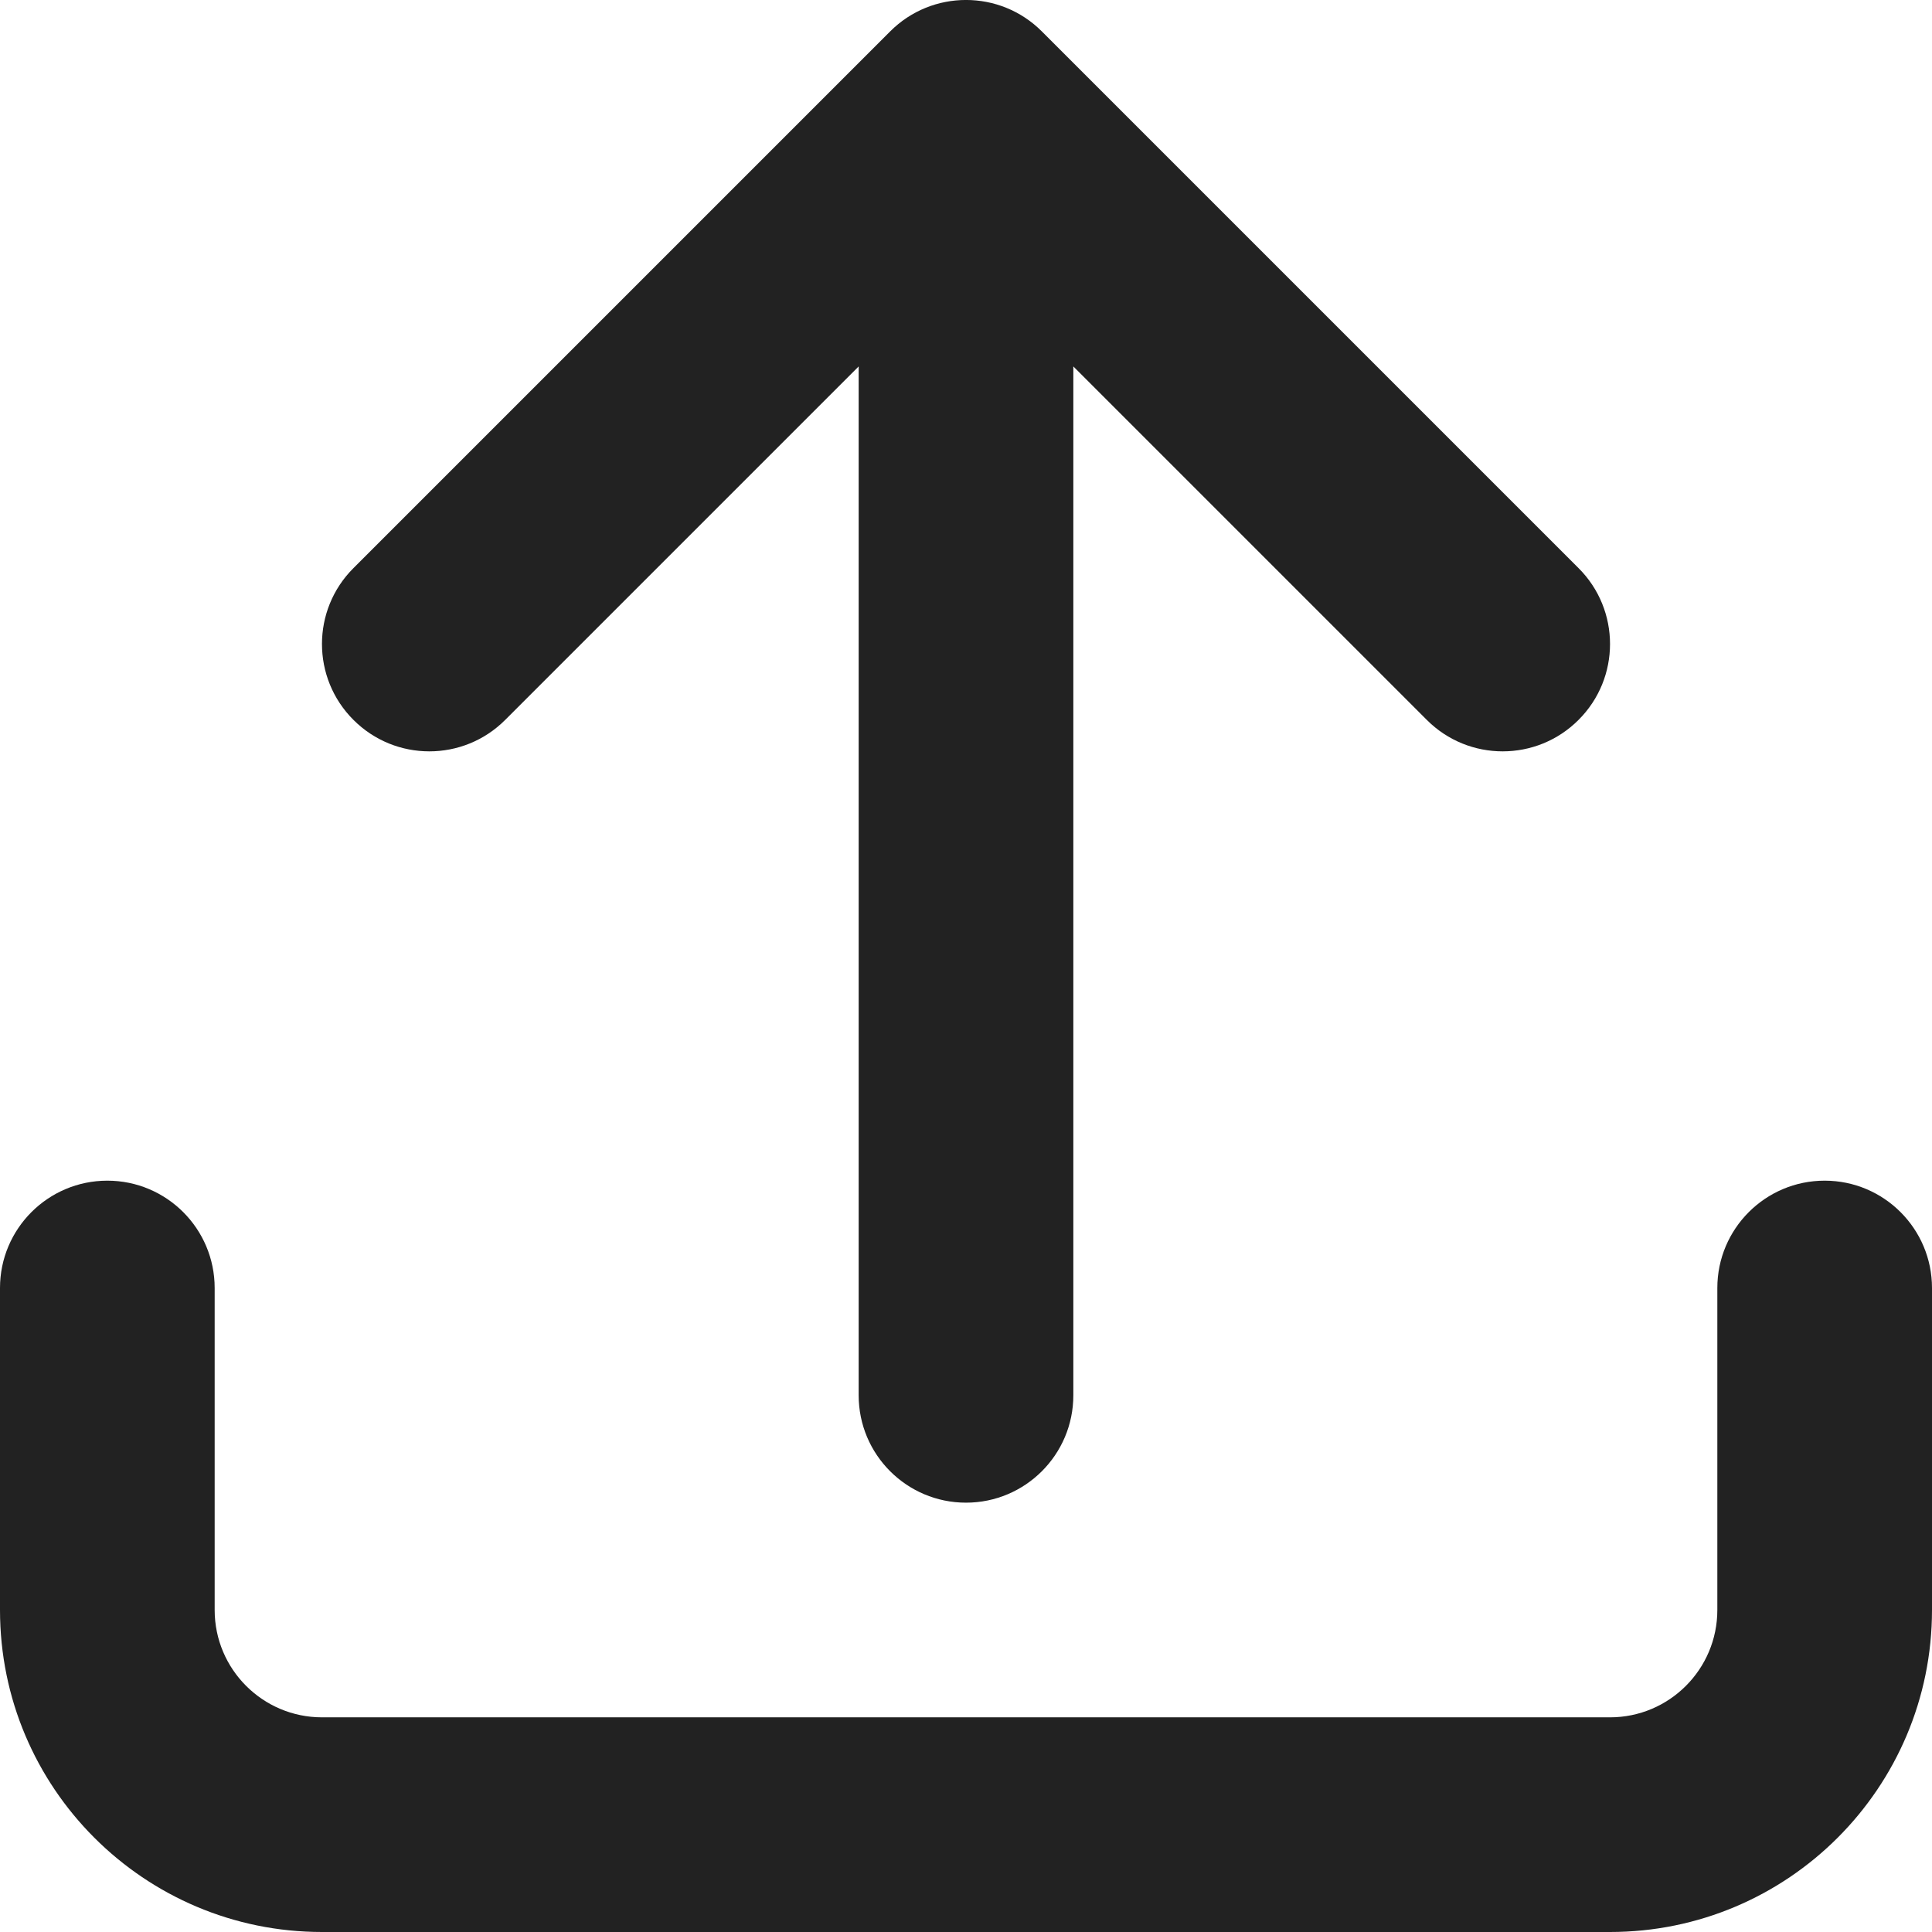 <svg width="18" height="18" viewBox="0 0 18 18" fill="none" xmlns="http://www.w3.org/2000/svg">
<path fill-rule="evenodd" clip-rule="evenodd" d="M8.293 0.293C8.683 -0.098 9.317 -0.098 9.707 0.293L14.707 5.293C15.098 5.683 15.098 6.317 14.707 6.707C14.317 7.098 13.683 7.098 13.293 6.707L10 3.414V13C10 13.552 9.552 14 9 14C8.448 14 8 13.552 8 13V3.414L4.707 6.707C4.317 7.098 3.683 7.098 3.293 6.707C2.902 6.317 2.902 5.683 3.293 5.293L8.293 0.293ZM1 11C1.552 11 2 11.448 2 12V15C2 15.552 2.448 16 3 16H15C15.552 16 16 15.552 16 15V12C16 11.448 16.448 11 17 11C17.552 11 18 11.448 18 12V15C18 16.657 16.657 18 15 18H3C1.343 18 0 16.657 0 15V12C0 11.448 0.448 11 1 11Z" fill="#222222"/>
</svg>

